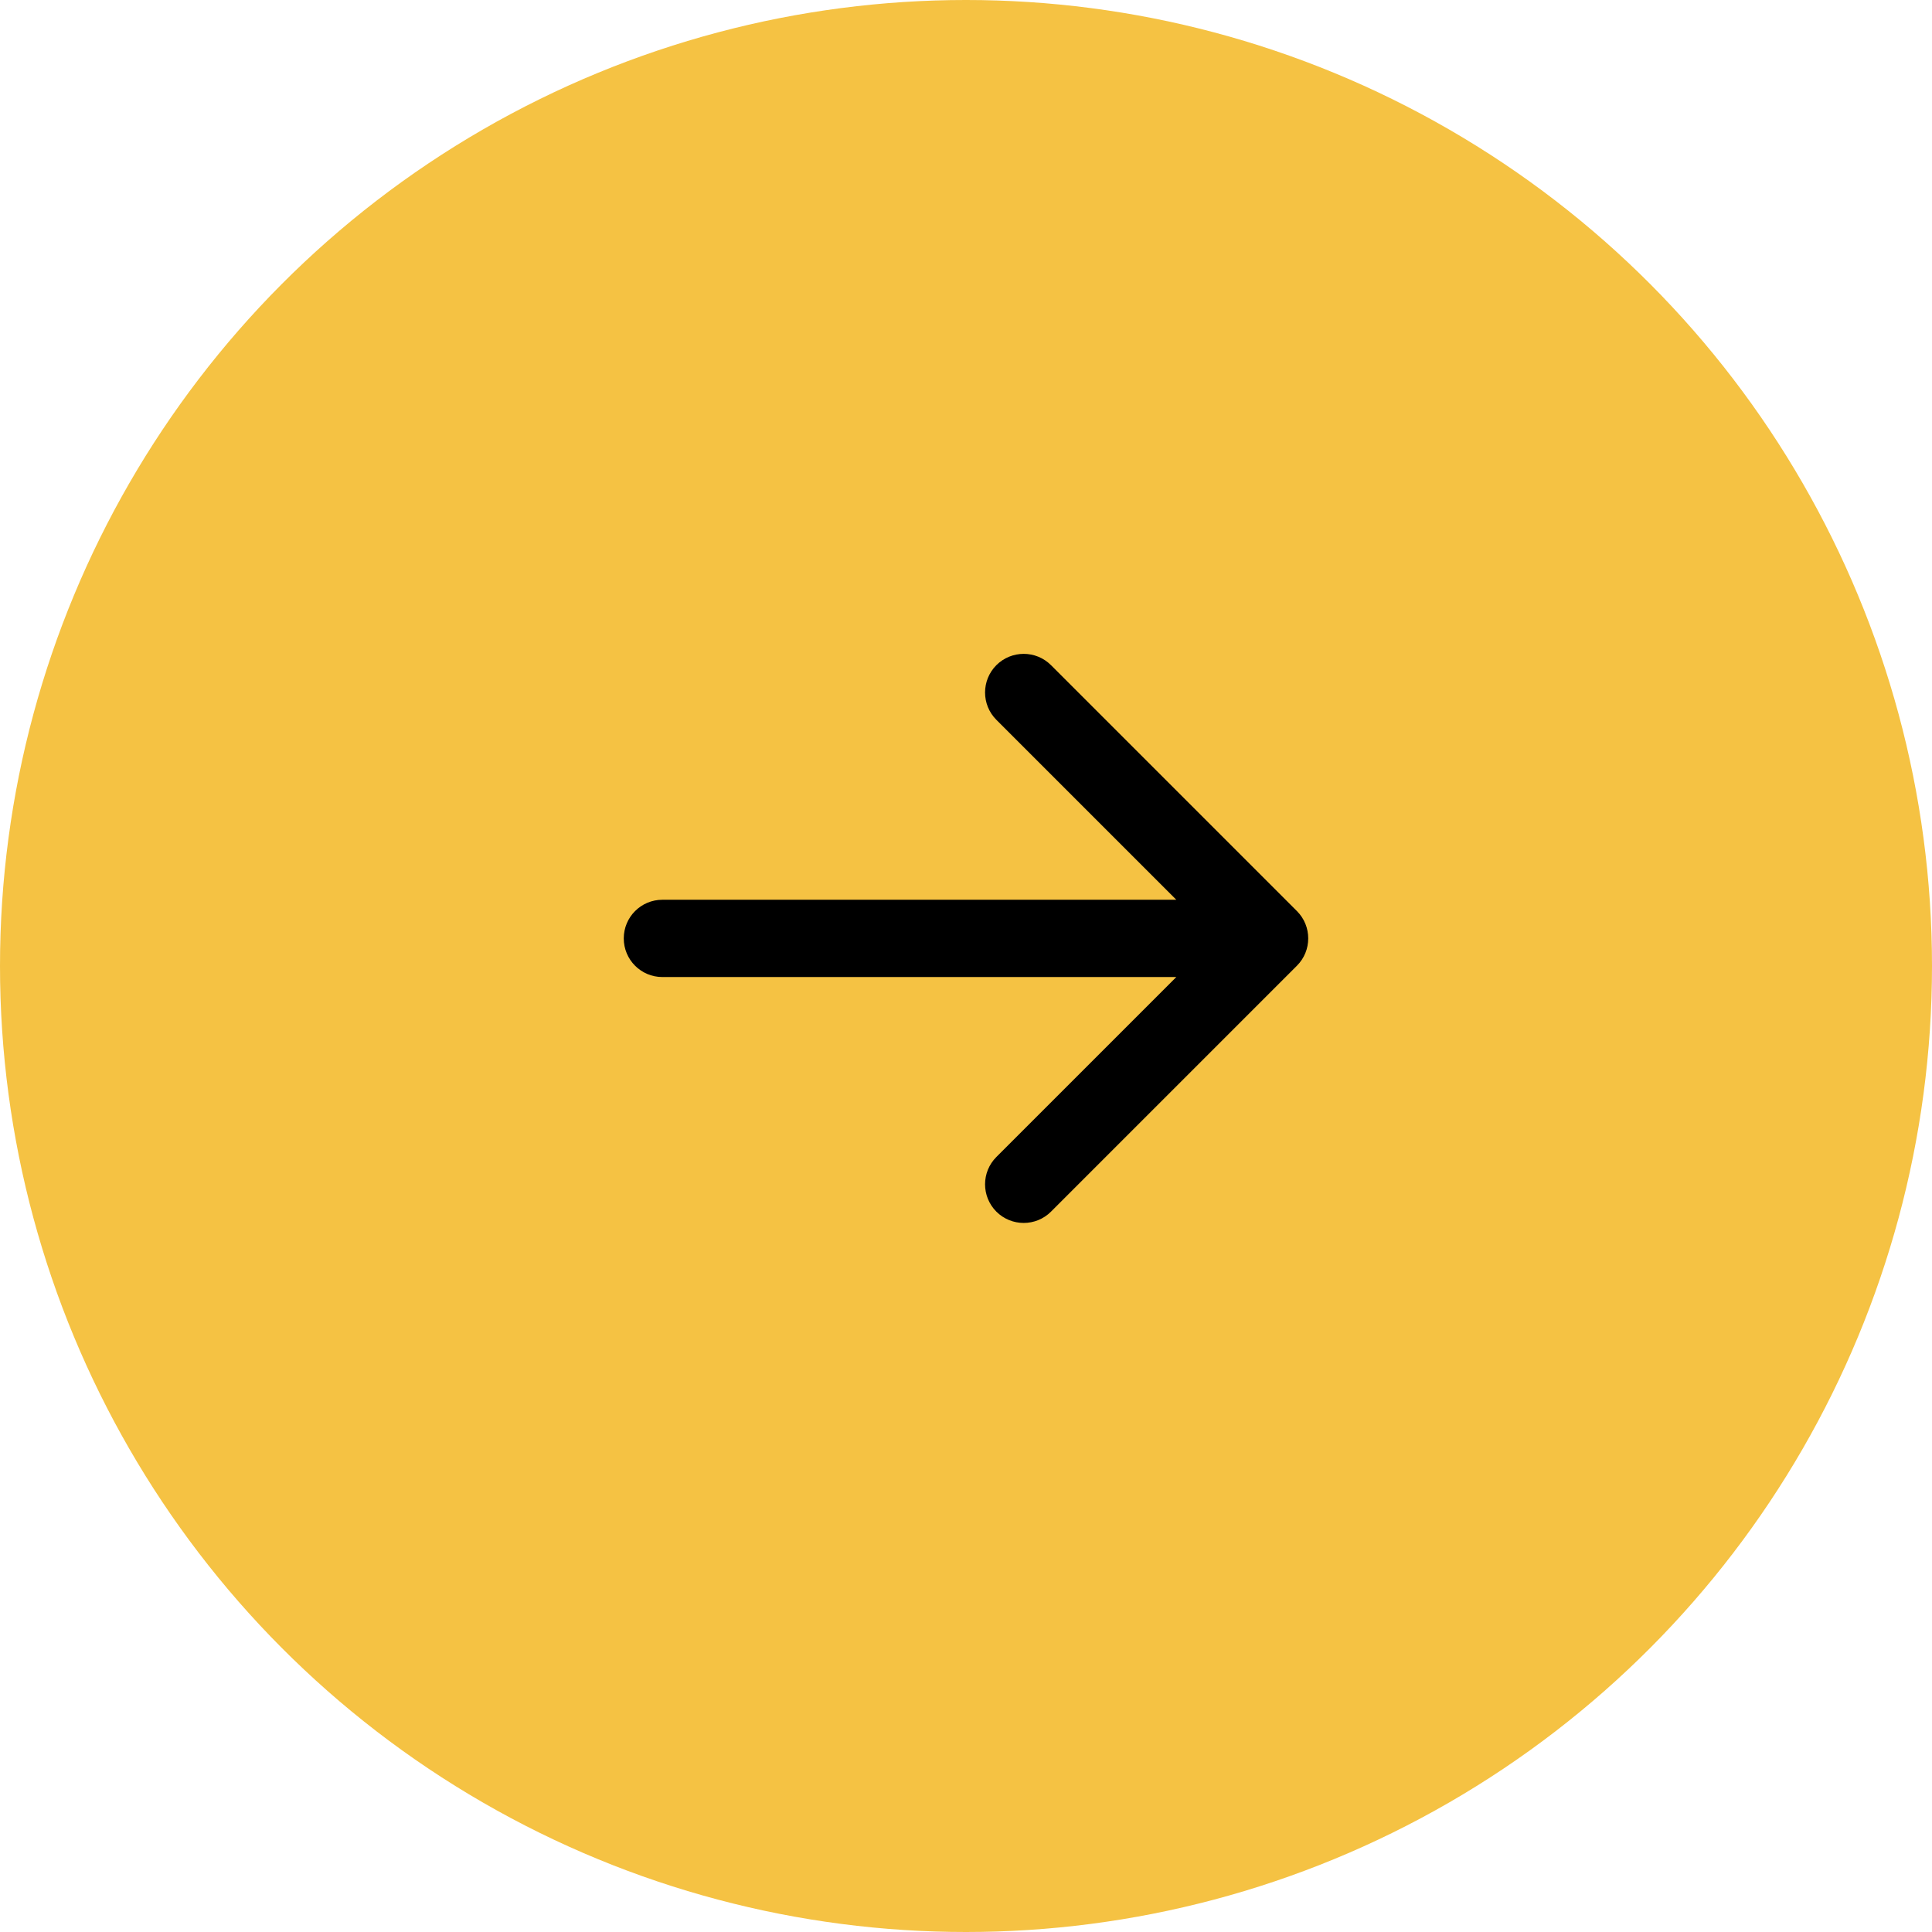 <svg width="35" height="35" viewBox="0 0 35 35" fill="none" xmlns="http://www.w3.org/2000/svg">
<circle cx="17.5" cy="17.5" r="17.5" fill="#F5C243"/>
<path fill-rule="evenodd" clip-rule="evenodd" d="M19.04 12.05L23.495 16.505C23.768 16.778 23.768 17.222 23.495 17.495L19.04 21.95C18.767 22.223 18.324 22.223 18.05 21.95C17.777 21.676 17.777 21.233 18.05 20.96L21.31 17.7L12 17.7C11.613 17.7 11.3 17.387 11.3 17C11.3 16.613 11.613 16.3 12 16.3L21.31 16.3L18.05 13.04C17.777 12.767 17.777 12.324 18.05 12.05C18.324 11.777 18.767 11.777 19.04 12.05Z" fill="black"/>
</svg>

